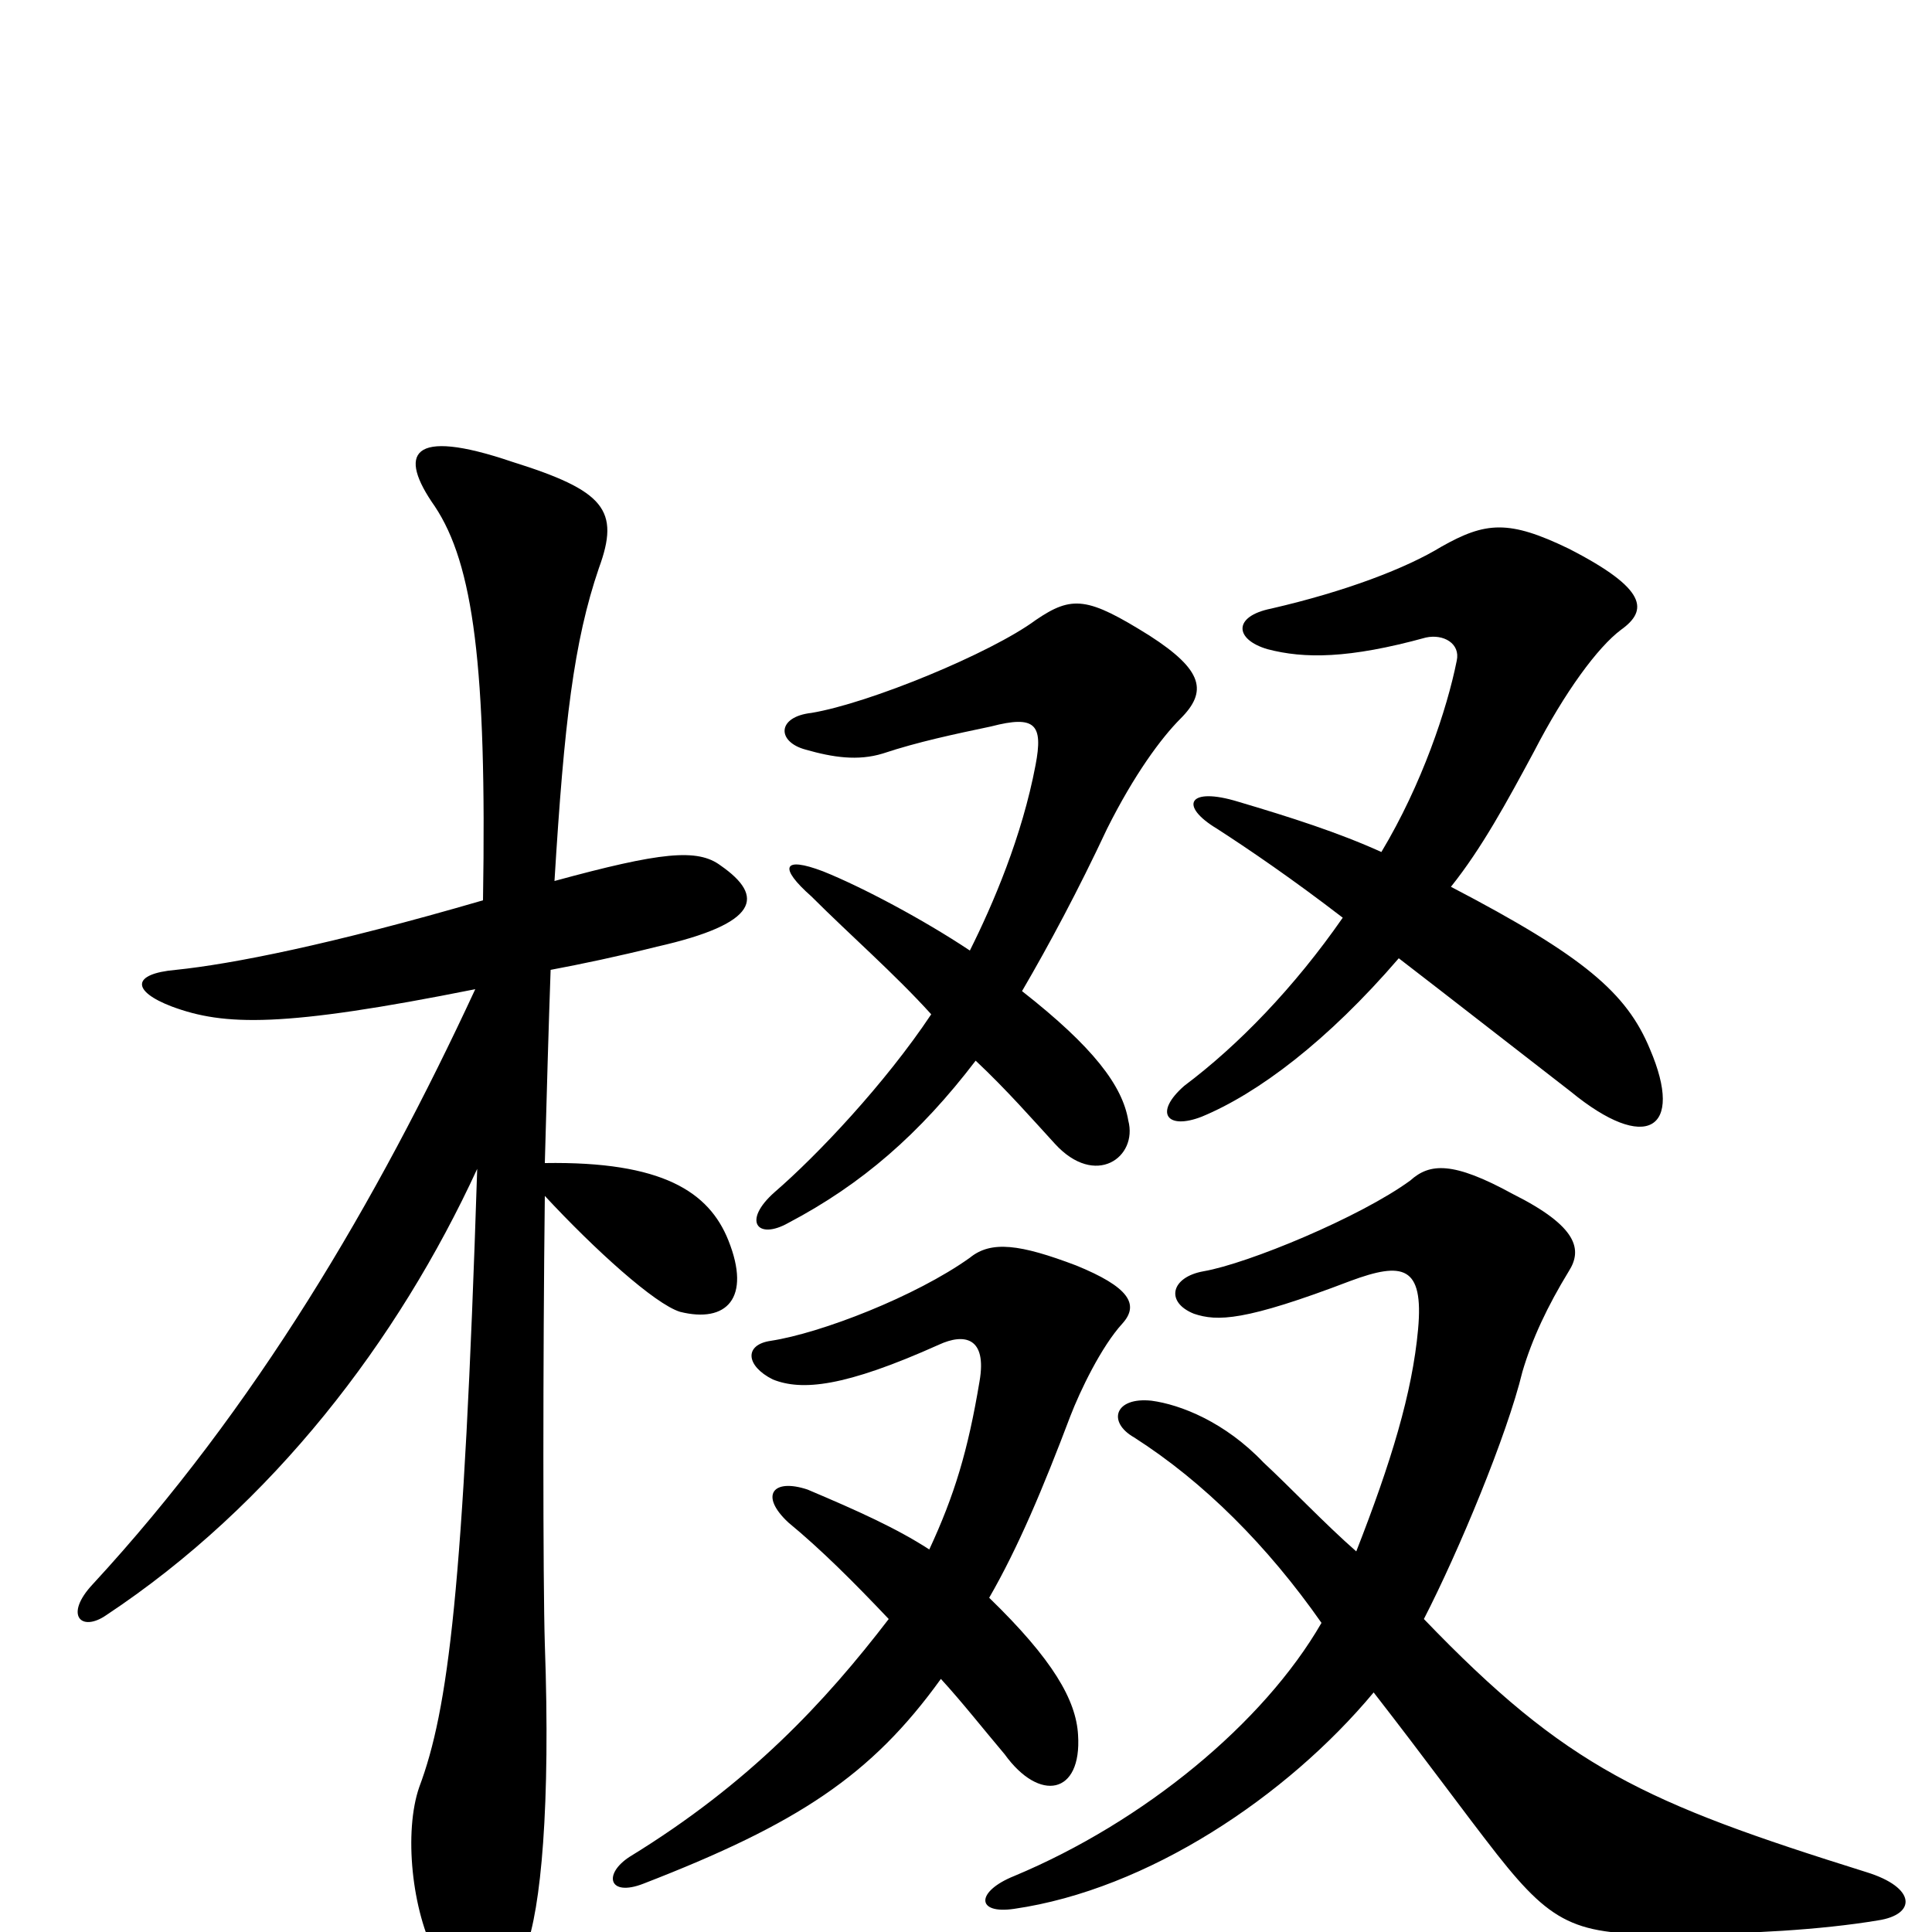 <svg xmlns="http://www.w3.org/2000/svg" viewBox="0 -1000 1000 1000">
	<path fill="#000000" d="M512 -173C527 -199 540 -230 554 -267C559 -280 570 -303 581 -315C590 -325 584 -334 557 -345C528 -356 513 -358 502 -349C474 -329 425 -310 399 -306C385 -304 386 -293 400 -286C415 -280 437 -282 486 -304C499 -310 511 -308 507 -285C501 -249 494 -226 481 -198C464 -209 444 -218 418 -229C400 -235 393 -226 408 -212C425 -198 442 -181 460 -162C427 -119 388 -77 326 -39C312 -30 315 -18 333 -25C413 -56 451 -81 487 -131C498 -119 509 -105 520 -92C538 -67 560 -71 558 -102C557 -120 545 -141 512 -173ZM751 -541C767 -561 780 -585 794 -611C810 -642 827 -665 839 -674C853 -684 853 -695 812 -716C781 -731 769 -730 746 -717C728 -706 697 -694 658 -685C638 -681 639 -669 656 -664C675 -659 698 -659 738 -670C747 -672 756 -667 754 -658C749 -633 736 -594 715 -559C693 -569 668 -577 641 -585C615 -593 610 -583 630 -571C647 -560 669 -545 695 -525C670 -489 641 -459 613 -438C597 -424 604 -415 622 -422C651 -434 687 -461 724 -504C750 -484 782 -459 813 -435C852 -403 872 -415 854 -457C842 -486 820 -505 751 -541ZM684 -160C654 -108 592 -57 525 -29C505 -21 505 -9 525 -12C594 -22 666 -70 711 -124C739 -88 757 -63 775 -40C805 -2 817 2 870 1C904 1 942 -1 972 -6C992 -9 992 -23 966 -31C851 -67 811 -85 737 -162C755 -197 780 -257 788 -290C793 -307 801 -324 812 -342C819 -353 817 -365 783 -382C752 -399 740 -398 730 -389C704 -370 646 -346 623 -342C606 -339 603 -326 618 -320C630 -316 644 -316 699 -337C726 -347 737 -345 734 -312C731 -279 720 -243 702 -197C686 -211 668 -230 654 -243C634 -264 611 -273 596 -275C577 -277 573 -264 587 -256C623 -233 656 -200 684 -160ZM529 -487C543 -511 558 -539 573 -571C587 -599 601 -618 611 -628C625 -642 623 -653 595 -671C563 -691 555 -692 536 -679C513 -662 450 -636 420 -631C402 -629 402 -616 417 -612C431 -608 444 -606 457 -610C475 -616 494 -620 513 -624C536 -630 540 -625 536 -604C529 -567 514 -532 502 -508C478 -524 446 -541 426 -549C405 -557 403 -551 420 -536C440 -516 463 -496 482 -475C458 -439 423 -402 401 -383C384 -368 392 -358 408 -367C446 -387 476 -413 505 -451C521 -436 535 -420 546 -408C567 -385 589 -401 584 -420C581 -438 566 -458 529 -487ZM250 -534C171 -511 120 -501 91 -498C68 -496 68 -487 89 -479C116 -469 146 -468 246 -488C195 -378 132 -271 48 -180C33 -164 42 -155 55 -164C141 -221 206 -306 247 -395C240 -177 232 -115 217 -75C209 -52 213 -11 226 13C245 47 260 45 272 9C280 -12 285 -65 282 -149C281 -181 281 -298 282 -381C308 -353 339 -325 352 -321C376 -315 389 -328 377 -358C367 -383 343 -399 282 -398C283 -435 284 -470 285 -498C301 -501 320 -505 340 -510C393 -522 396 -536 373 -552C361 -561 342 -559 287 -544C292 -626 297 -668 310 -706C321 -736 313 -746 265 -761C212 -779 206 -765 225 -738C245 -708 252 -655 250 -534Z"/>
</svg>
